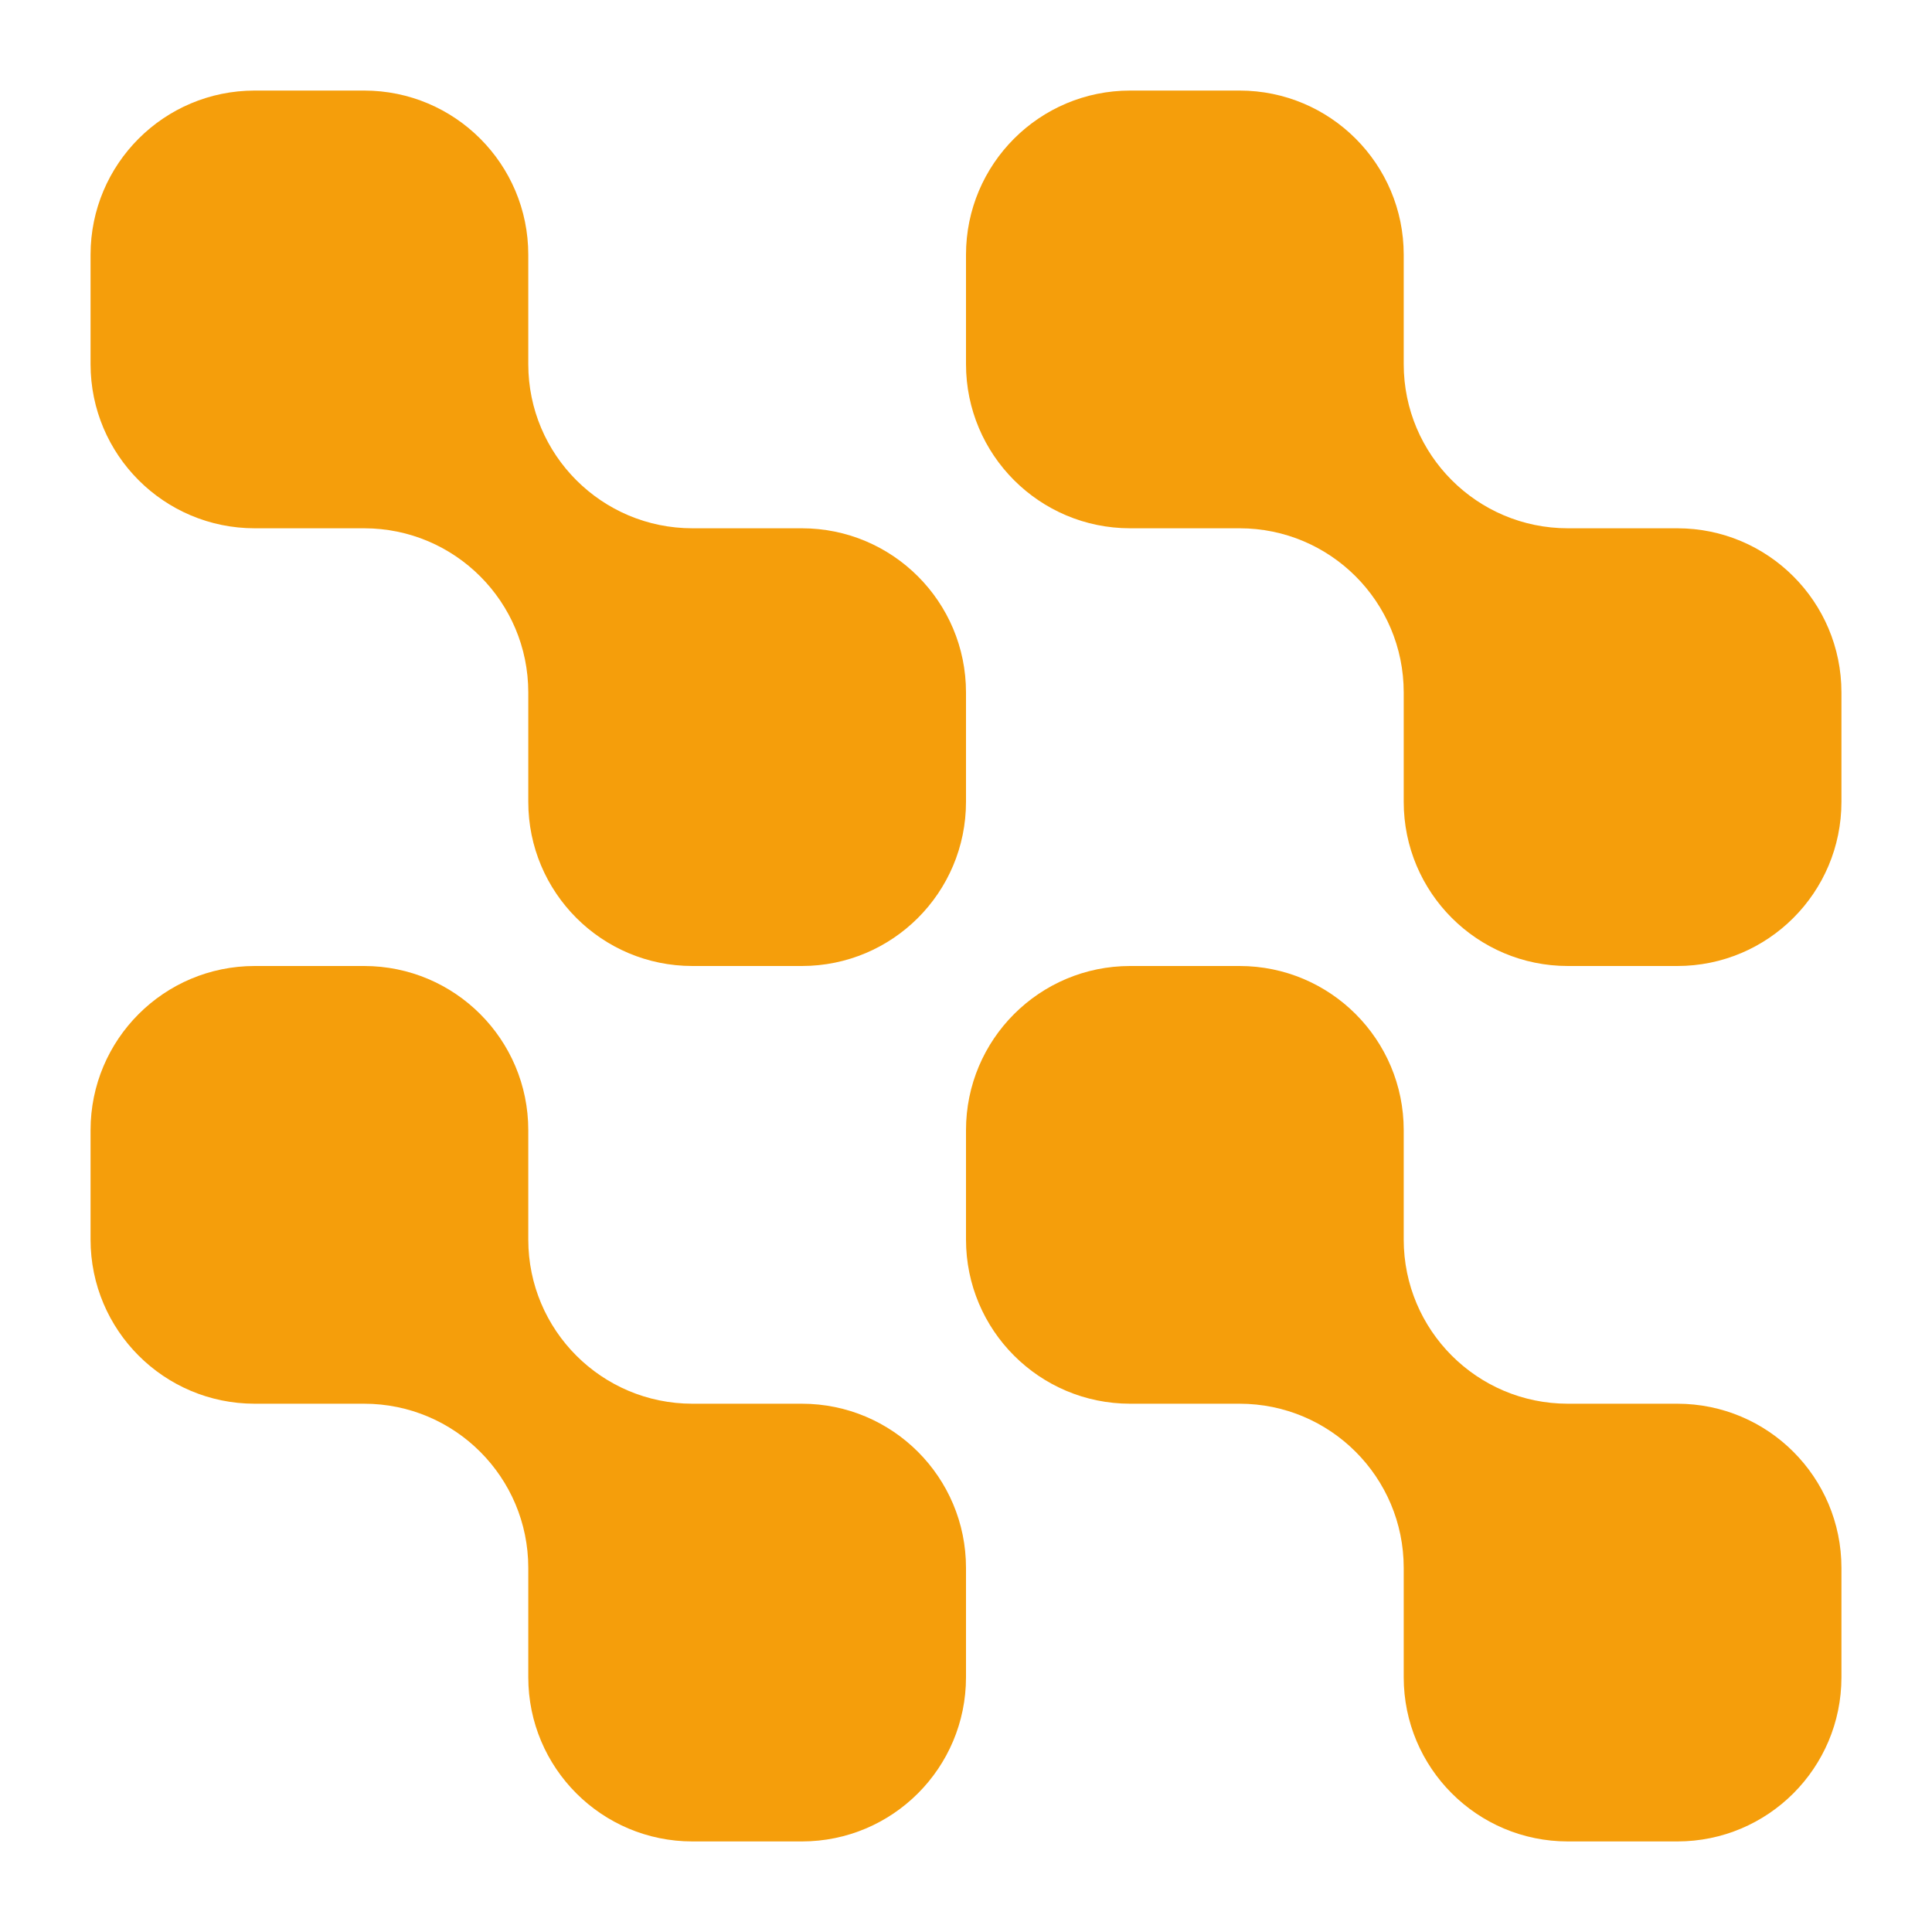 <svg width="320" height="320" viewBox="0 0 320 320" fill="none" xmlns="http://www.w3.org/2000/svg">
<path d="M160 114.69V132.81C160 147.83 147.83 160 132.81 160H114.69C99.67 160 87.5 147.83 87.5 132.81V114.69C87.5 99.67 75.33 87.5 60.31 87.5H42.19C27.17 87.5 15 75.33 15 60.31V42.19C15 27.17 27.17 15 42.19 15H60.31C75.33 15 87.5 27.17 87.5 42.19V60.31C87.5 75.33 99.67 87.5 114.69 87.5H132.81C147.83 87.5 160 99.67 160 114.69ZM277.81 87.5H259.69C244.67 87.5 232.5 75.33 232.5 60.31V42.19C232.5 27.17 220.33 15 205.31 15H187.19C172.17 15 160 27.17 160 42.19V60.31C160 75.33 172.17 87.5 187.19 87.5H205.31C220.33 87.5 232.5 99.67 232.5 114.69V132.81C232.5 147.83 244.67 160 259.69 160H277.81C292.83 160 305 147.83 305 132.81V114.69C305 99.67 292.83 87.5 277.81 87.5ZM132.81 232.5H114.69C99.67 232.5 87.5 220.33 87.5 205.31V187.19C87.5 172.17 75.33 160 60.31 160H42.19C27.17 160 15 172.17 15 187.19V205.31C15 220.33 27.17 232.5 42.19 232.5H60.31C75.33 232.5 87.5 244.67 87.5 259.69V277.81C87.5 292.83 99.67 305 114.69 305H132.81C147.83 305 160 292.83 160 277.81V259.69C160 244.67 147.83 232.5 132.81 232.5ZM277.81 232.5H259.69C244.67 232.5 232.5 220.33 232.5 205.31V187.19C232.5 172.17 220.33 160 205.31 160H187.19C172.17 160 160 172.17 160 187.19V205.31C160 220.33 172.17 232.5 187.19 232.5H205.31C220.33 232.5 232.5 244.67 232.5 259.69V277.81C232.5 292.83 244.67 305 259.69 305H277.81C292.83 305 305 292.83 305 277.81V259.69C305 244.67 292.83 232.5 277.81 232.5Z" fill="#F59E0B"/>
</svg>
